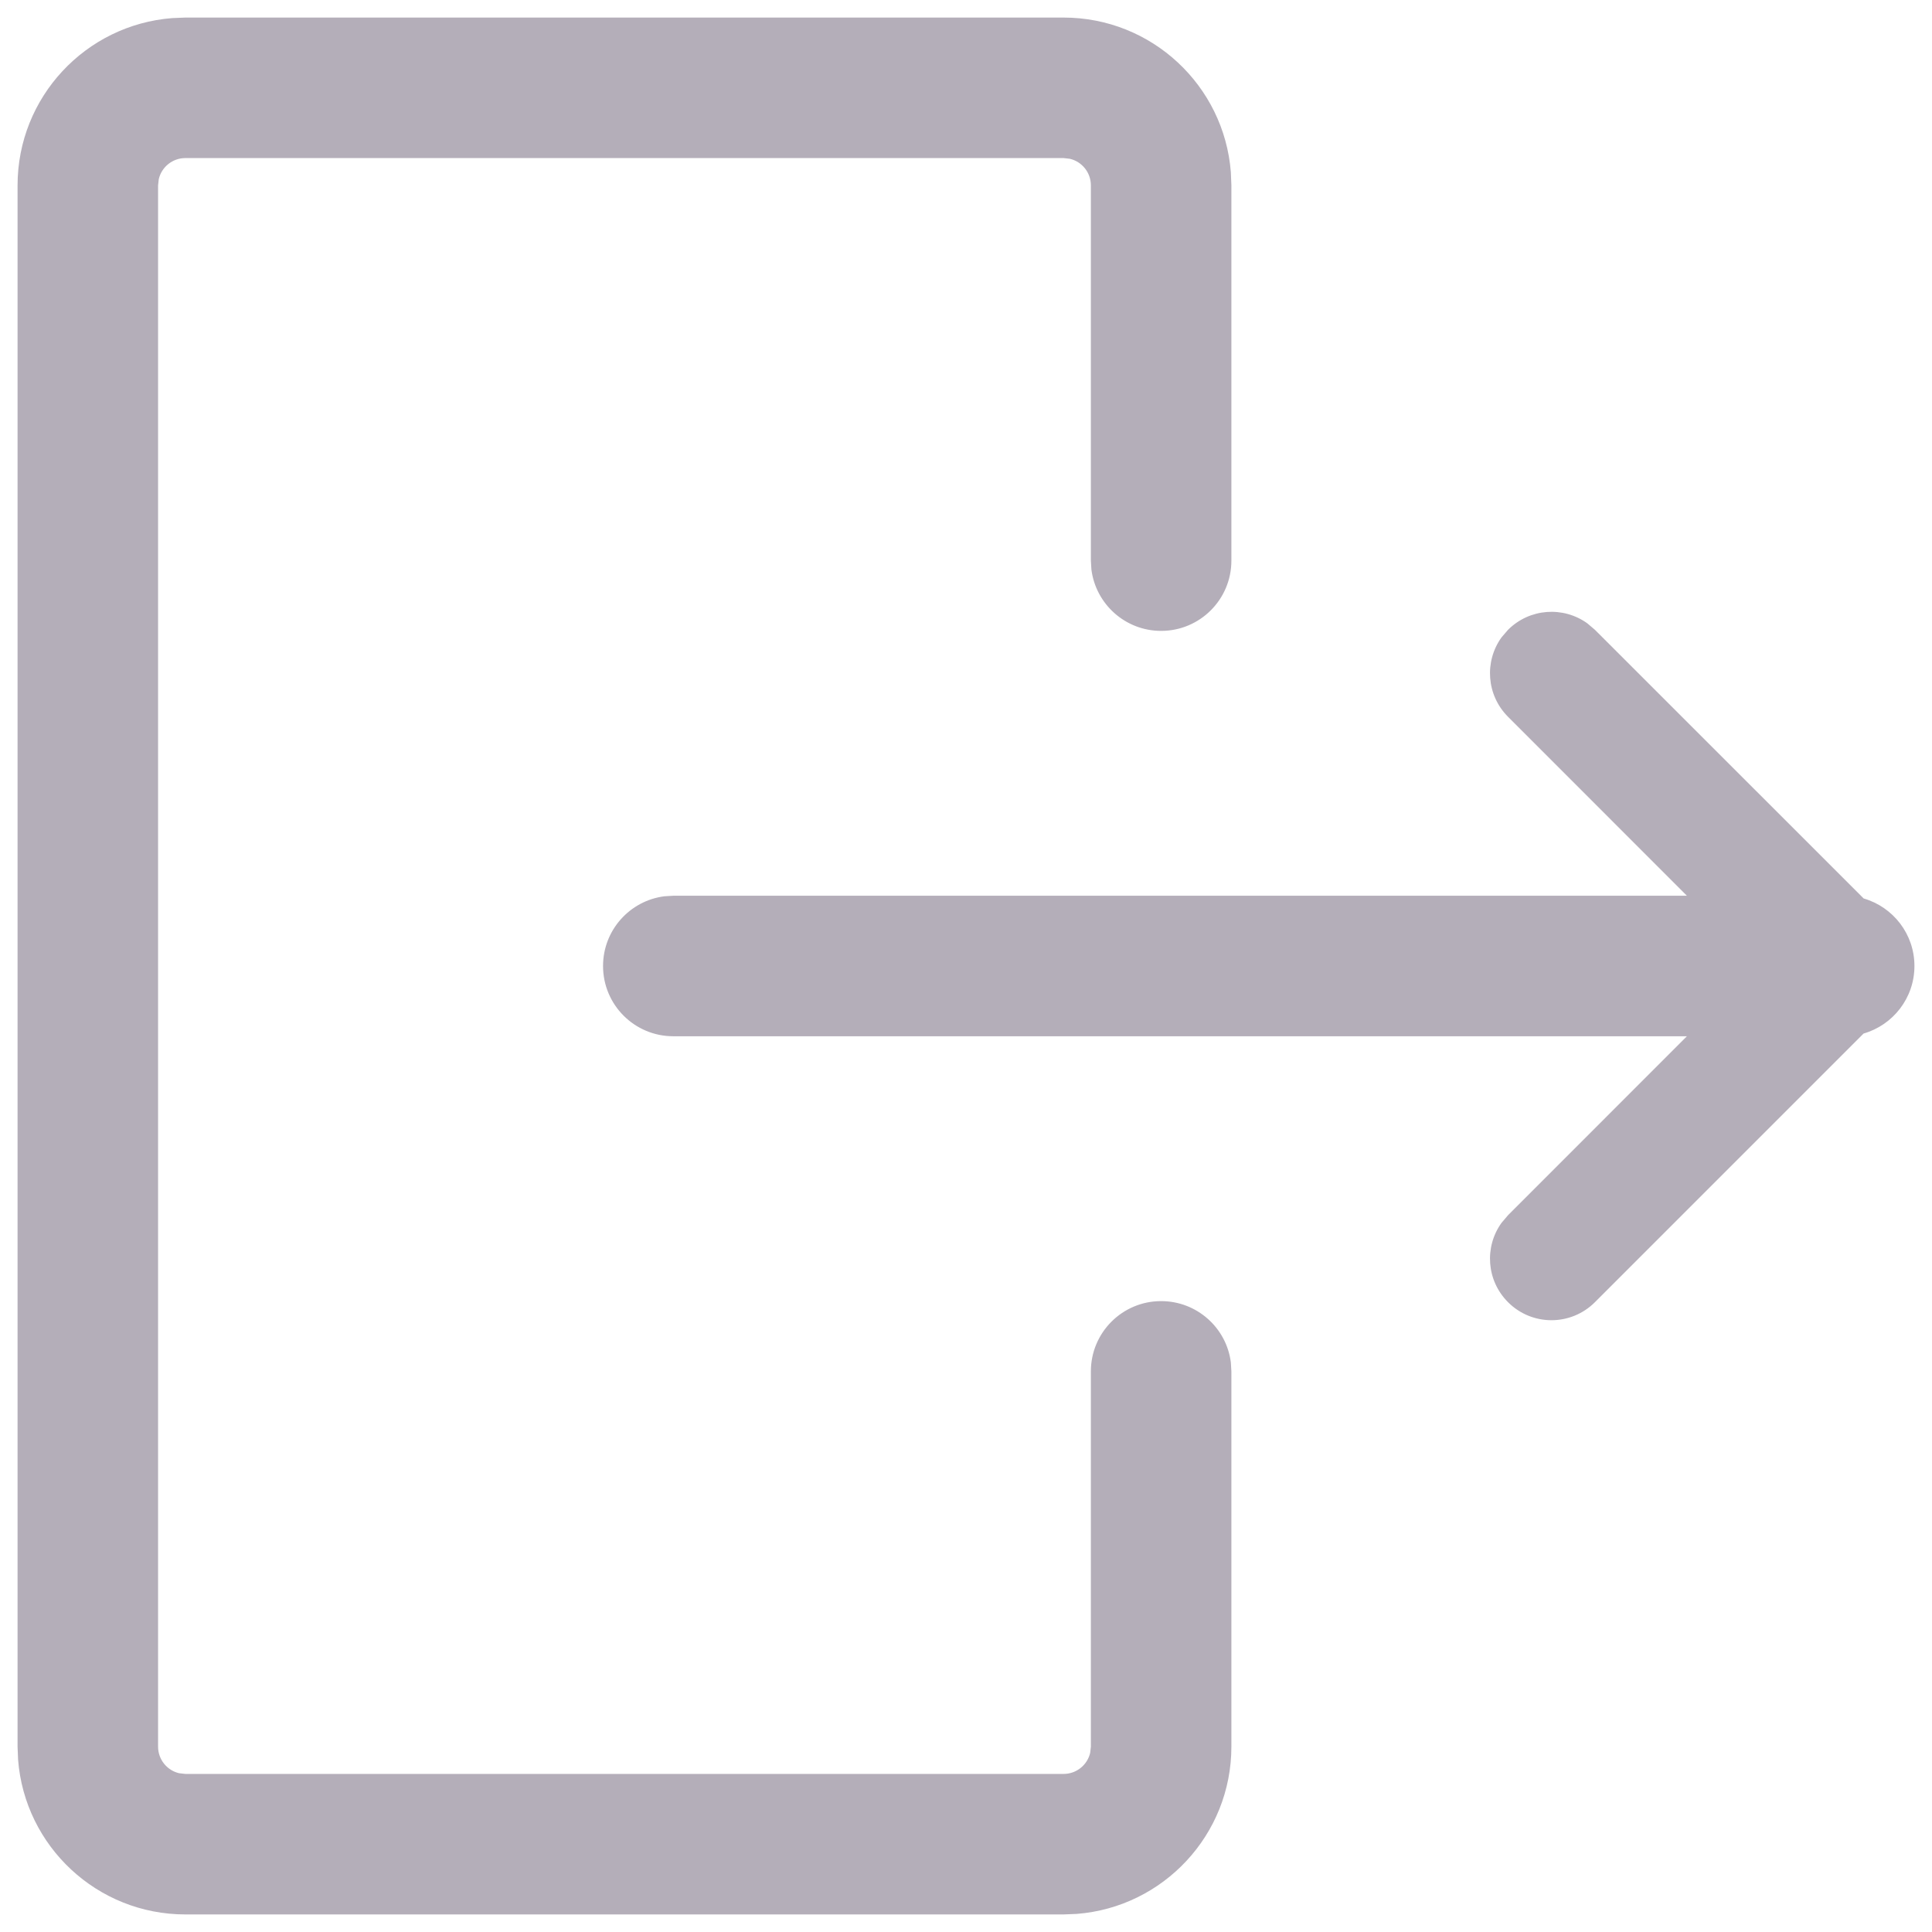<?xml version="1.0" encoding="UTF-8"?>
<svg width="22px" height="22px" viewBox="0 0 22 22" version="1.1" xmlns="http://www.w3.org/2000/svg" xmlns:xlink="http://www.w3.org/1999/xlink">
    <title>Combined Shape</title>
    <g id="Page-1" stroke="none" stroke-width="1" fill="none" fill-rule="evenodd">
        <g id="Menu" transform="translate(-311, -505)" fill="#B4AEB9" fill-rule="nonzero">
            <g id="streamline-icon-interface-logout@140x140-(1)" transform="translate(311, 505)">
                <path d="M12.111,0.2 C13.116,0.2 13.94,0.976 14.016,1.962 L14.022,2.111 L14.022,6.384 C14.022,6.826 13.664,7.184 13.222,7.184 C12.814,7.184 12.478,6.879 12.428,6.485 L12.422,6.384 L12.422,2.111 C12.422,1.964 12.32,1.84 12.182,1.808 L12.111,1.8 L2.111,1.8 C1.964,1.8 1.84,1.902 1.808,2.04 L1.8,2.111 L1.8,19.889 C1.8,20.036 1.902,20.16 2.04,20.192 L2.111,20.2 L12.111,20.2 C12.258,20.2 12.382,20.098 12.414,19.96 L12.422,19.889 L12.422,15.616 C12.422,15.174 12.78,14.816 13.222,14.816 C13.63,14.816 13.967,15.121 14.016,15.515 L14.022,15.616 L14.022,19.889 C14.022,20.894 13.246,21.718 12.26,21.794 L12.111,21.8 L2.111,21.8 C1.106,21.8 0.282,21.024 0.206,20.038 L0.2,19.889 L0.2,2.111 C0.2,1.106 0.976,0.282 1.962,0.206 L2.111,0.2 L12.111,0.2 Z M18.075,7.098 L18.162,7.172 L21.222,10.231 C21.556,10.328 21.8,10.635 21.8,11 C21.8,11.365 21.555,11.673 21.221,11.769 L18.162,14.828 C17.888,15.102 17.445,15.102 17.172,14.828 C16.926,14.582 16.901,14.199 17.098,13.925 L17.172,13.838 L19.209,11.8 L7.667,11.8 C7.225,11.8 6.867,11.442 6.867,11 C6.867,10.592 7.172,10.256 7.566,10.206 L7.667,10.2 L19.209,10.2 L17.172,8.162 C16.926,7.916 16.901,7.532 17.098,7.258 L17.172,7.172 C17.418,6.926 17.801,6.901 18.075,7.098 Z" id="Combined-Shape"></path>
            </g>
        </g>
    </g>
</svg>
